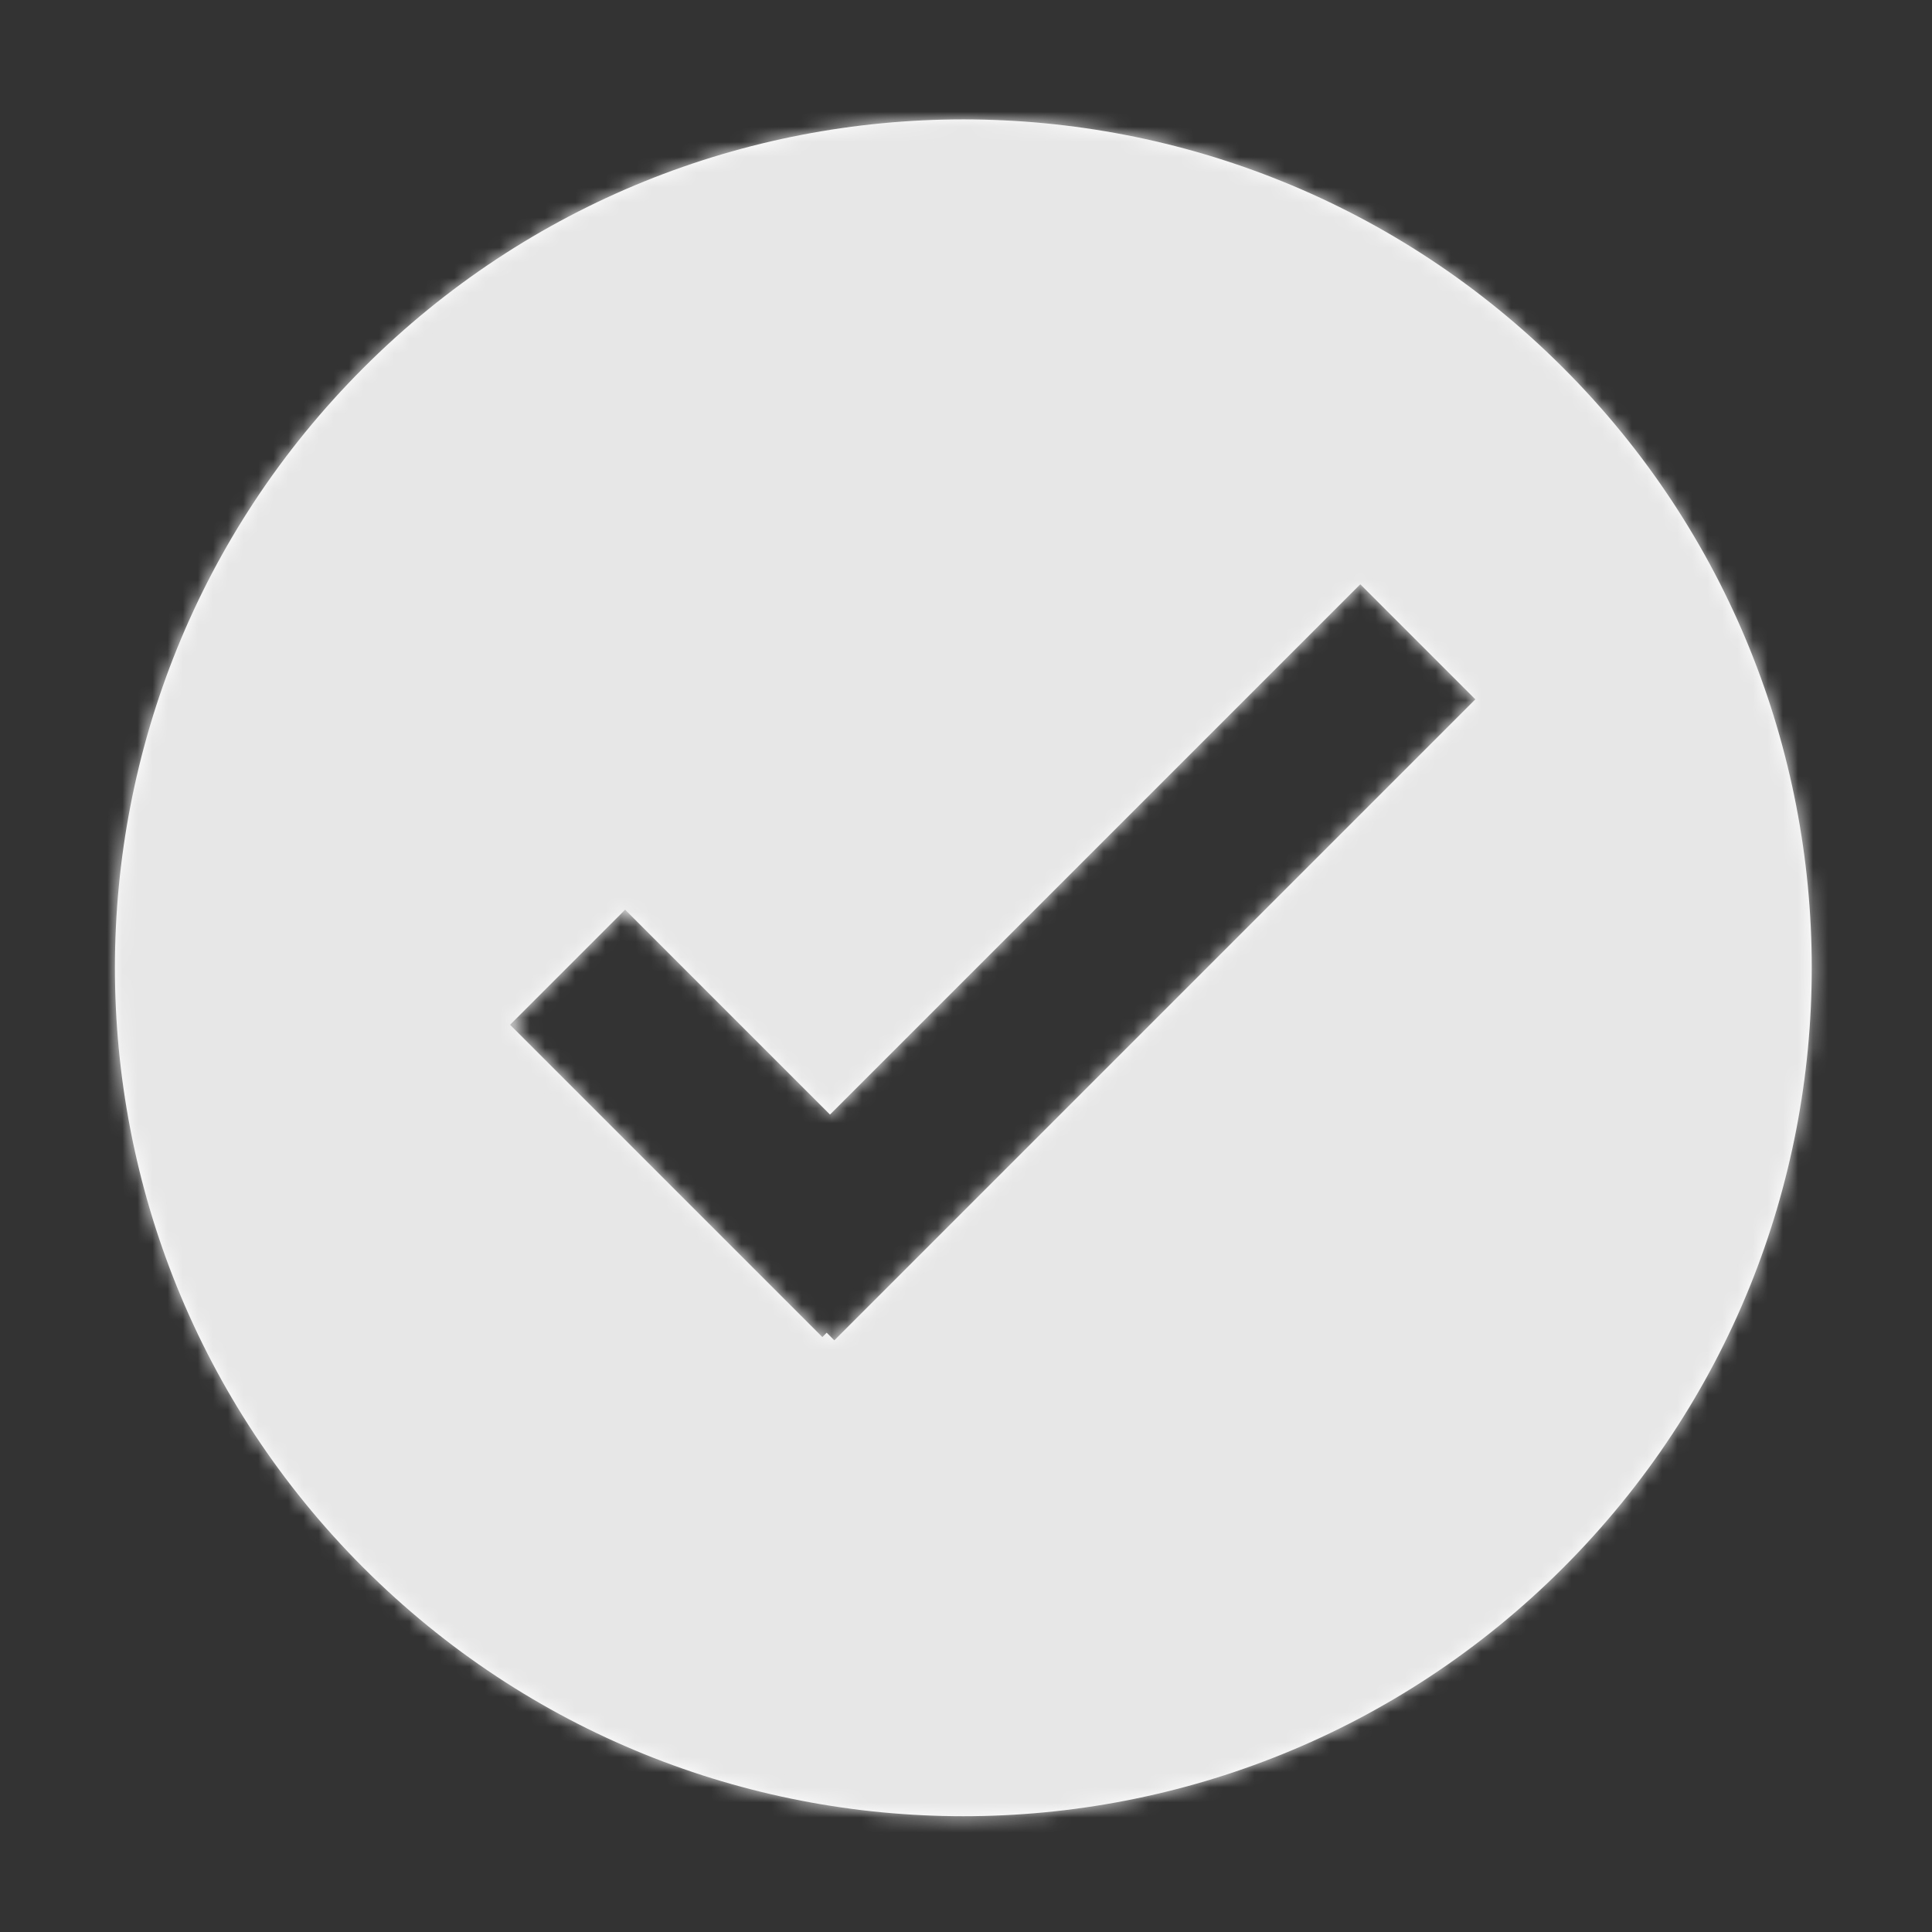 <svg height="128" viewBox="0 0 128 128" width="128" xmlns="http://www.w3.org/2000/svg" xmlns:xlink="http://www.w3.org/1999/xlink"><rect x="0" y="0" width="128" height="128" fill="#333333" stroke="none"/><defs><path id="a" d="m47.376 65.933-13.573-13.573-7.623 7.623 20.69 20.69.287-.287.506.506 42.469-42.469-7.623-7.623zm48.581 30.023c-21.951 21.951-57.542 21.951-79.493 0-21.951-21.951-21.951-57.542 0-79.493 21.951-21.951 57.542-21.951 79.493 0 21.951 21.951 21.951 57.542 0 79.493z"/><mask id="b" fill="#fff"><use fill="#fff" fill-rule="evenodd" xlink:href="#a"/></mask></defs><g fill="none" fill-rule="evenodd" transform="translate(7.613 7.91)"><use fill="#fff" xlink:href="#a"/><g fill="#e7e7e7" mask="url(#b)"><path d="m0 0h128.021v128.021h-128.021z" transform="translate(-7.613 -7.91)"/></g></g></svg>